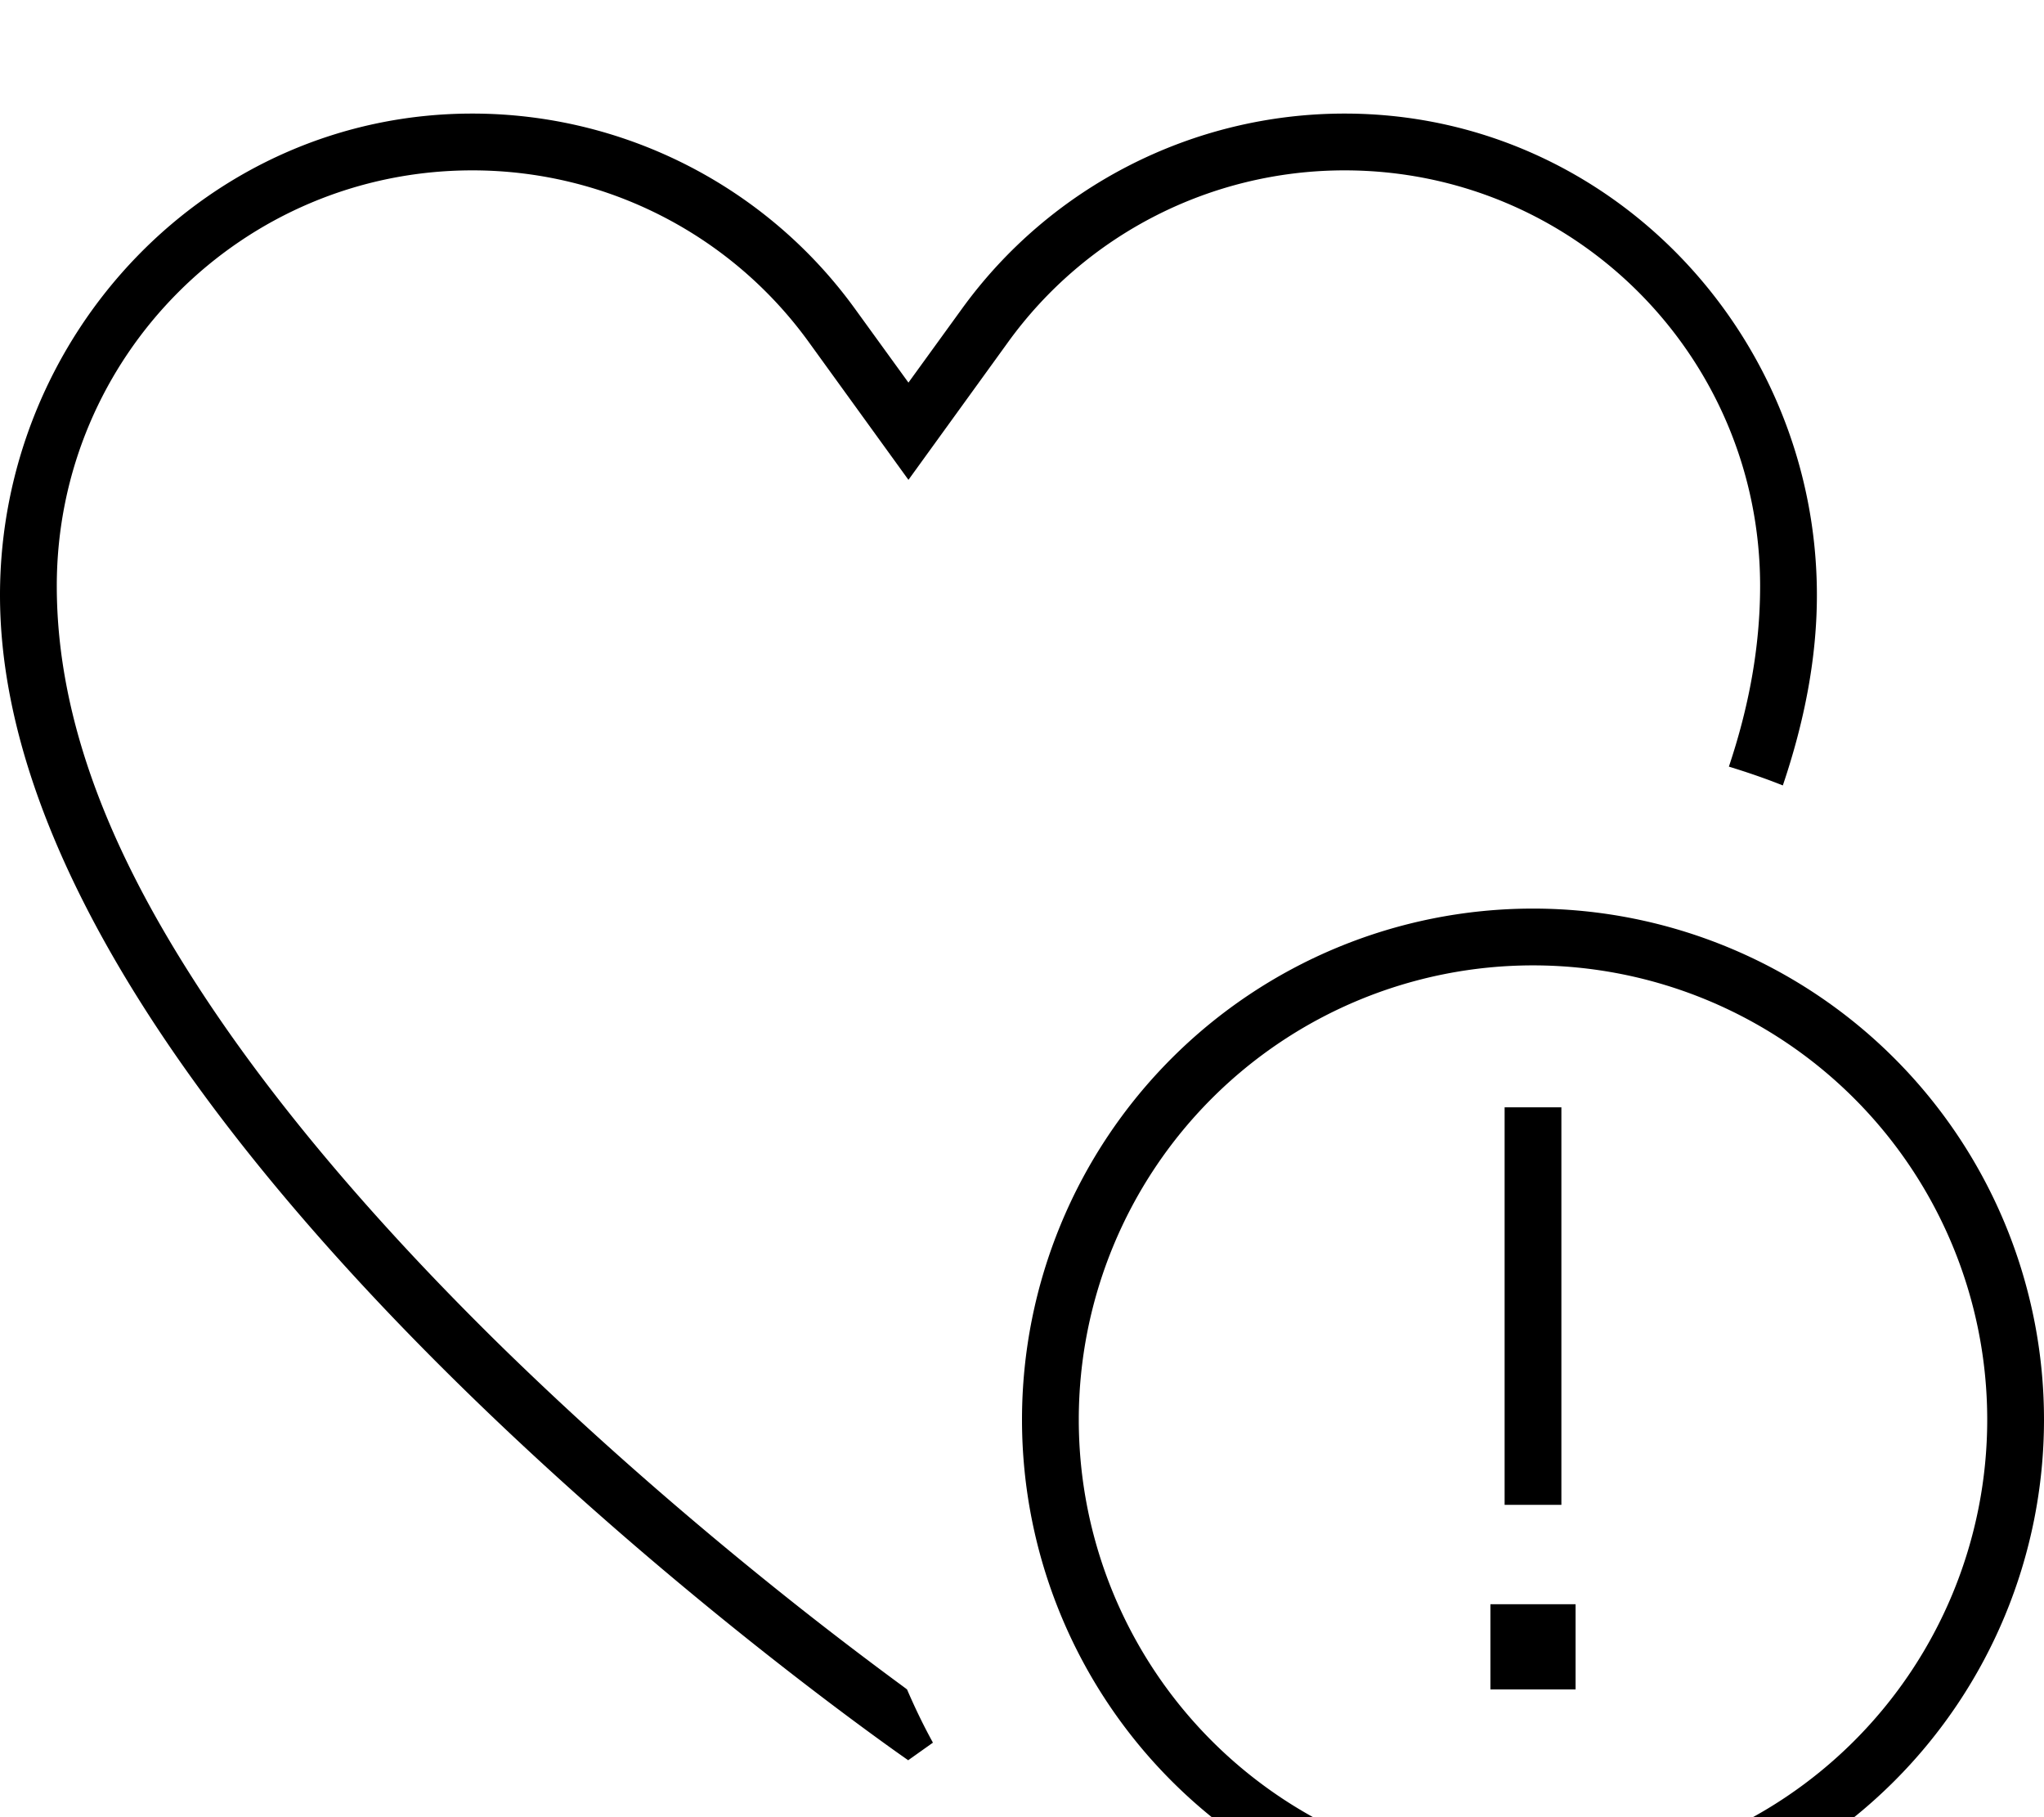 <svg xmlns="http://www.w3.org/2000/svg" viewBox="0 0 576 512"><!--! Font Awesome Pro 7.1.0 by @fontawesome - https://fontawesome.com License - https://fontawesome.com/license (Commercial License) Copyright 2025 Fonticons, Inc. --><path fill="currentColor" d="M256 496S0 319.4 0 167.7C0 94.2 58.5 32 133.1 32 175.8 32 216 52.5 241 87.1l15 20.7 15-20.7c25-34.6 65.2-55.1 107.9-55.1 74.6 0 133.1 62.2 133.1 135.7 0 17.6-3.5 35.6-9.6 53.6-5-2-10-3.7-15.2-5.3 5.5-16.4 8.8-33.4 8.8-50.9 0-64.7-52.4-117.1-117.1-117.1-37.6 0-72.9 18-94.9 48.5l-28 38.7-28-38.7c-22-30.5-57.3-48.5-94.9-48.5-64.7 0-117.1 52.4-117.1 117.1 0 39.5 16.7 76.5 37.5 109.3 23.1 36.5 54.2 71.8 85.7 102.9 31.5 31 63 57.4 86.7 76.1 11.8 9.3 21.7 16.7 28.5 21.7l1.2 .9c2.2 5.1 4.6 10.1 7.3 15-4.5 3.2-6.9 4.9-6.9 4.9zm304-96a128 128 0 1 0 -256 0 128 128 0 1 0 256 0zm-272 0a144 144 0 1 1 288 0 144 144 0 1 1 -288 0zm156 76l-24 0 0-24 24 0 0 24zm-4-164l0 112-16 0 0-112 16 0z"/></svg>